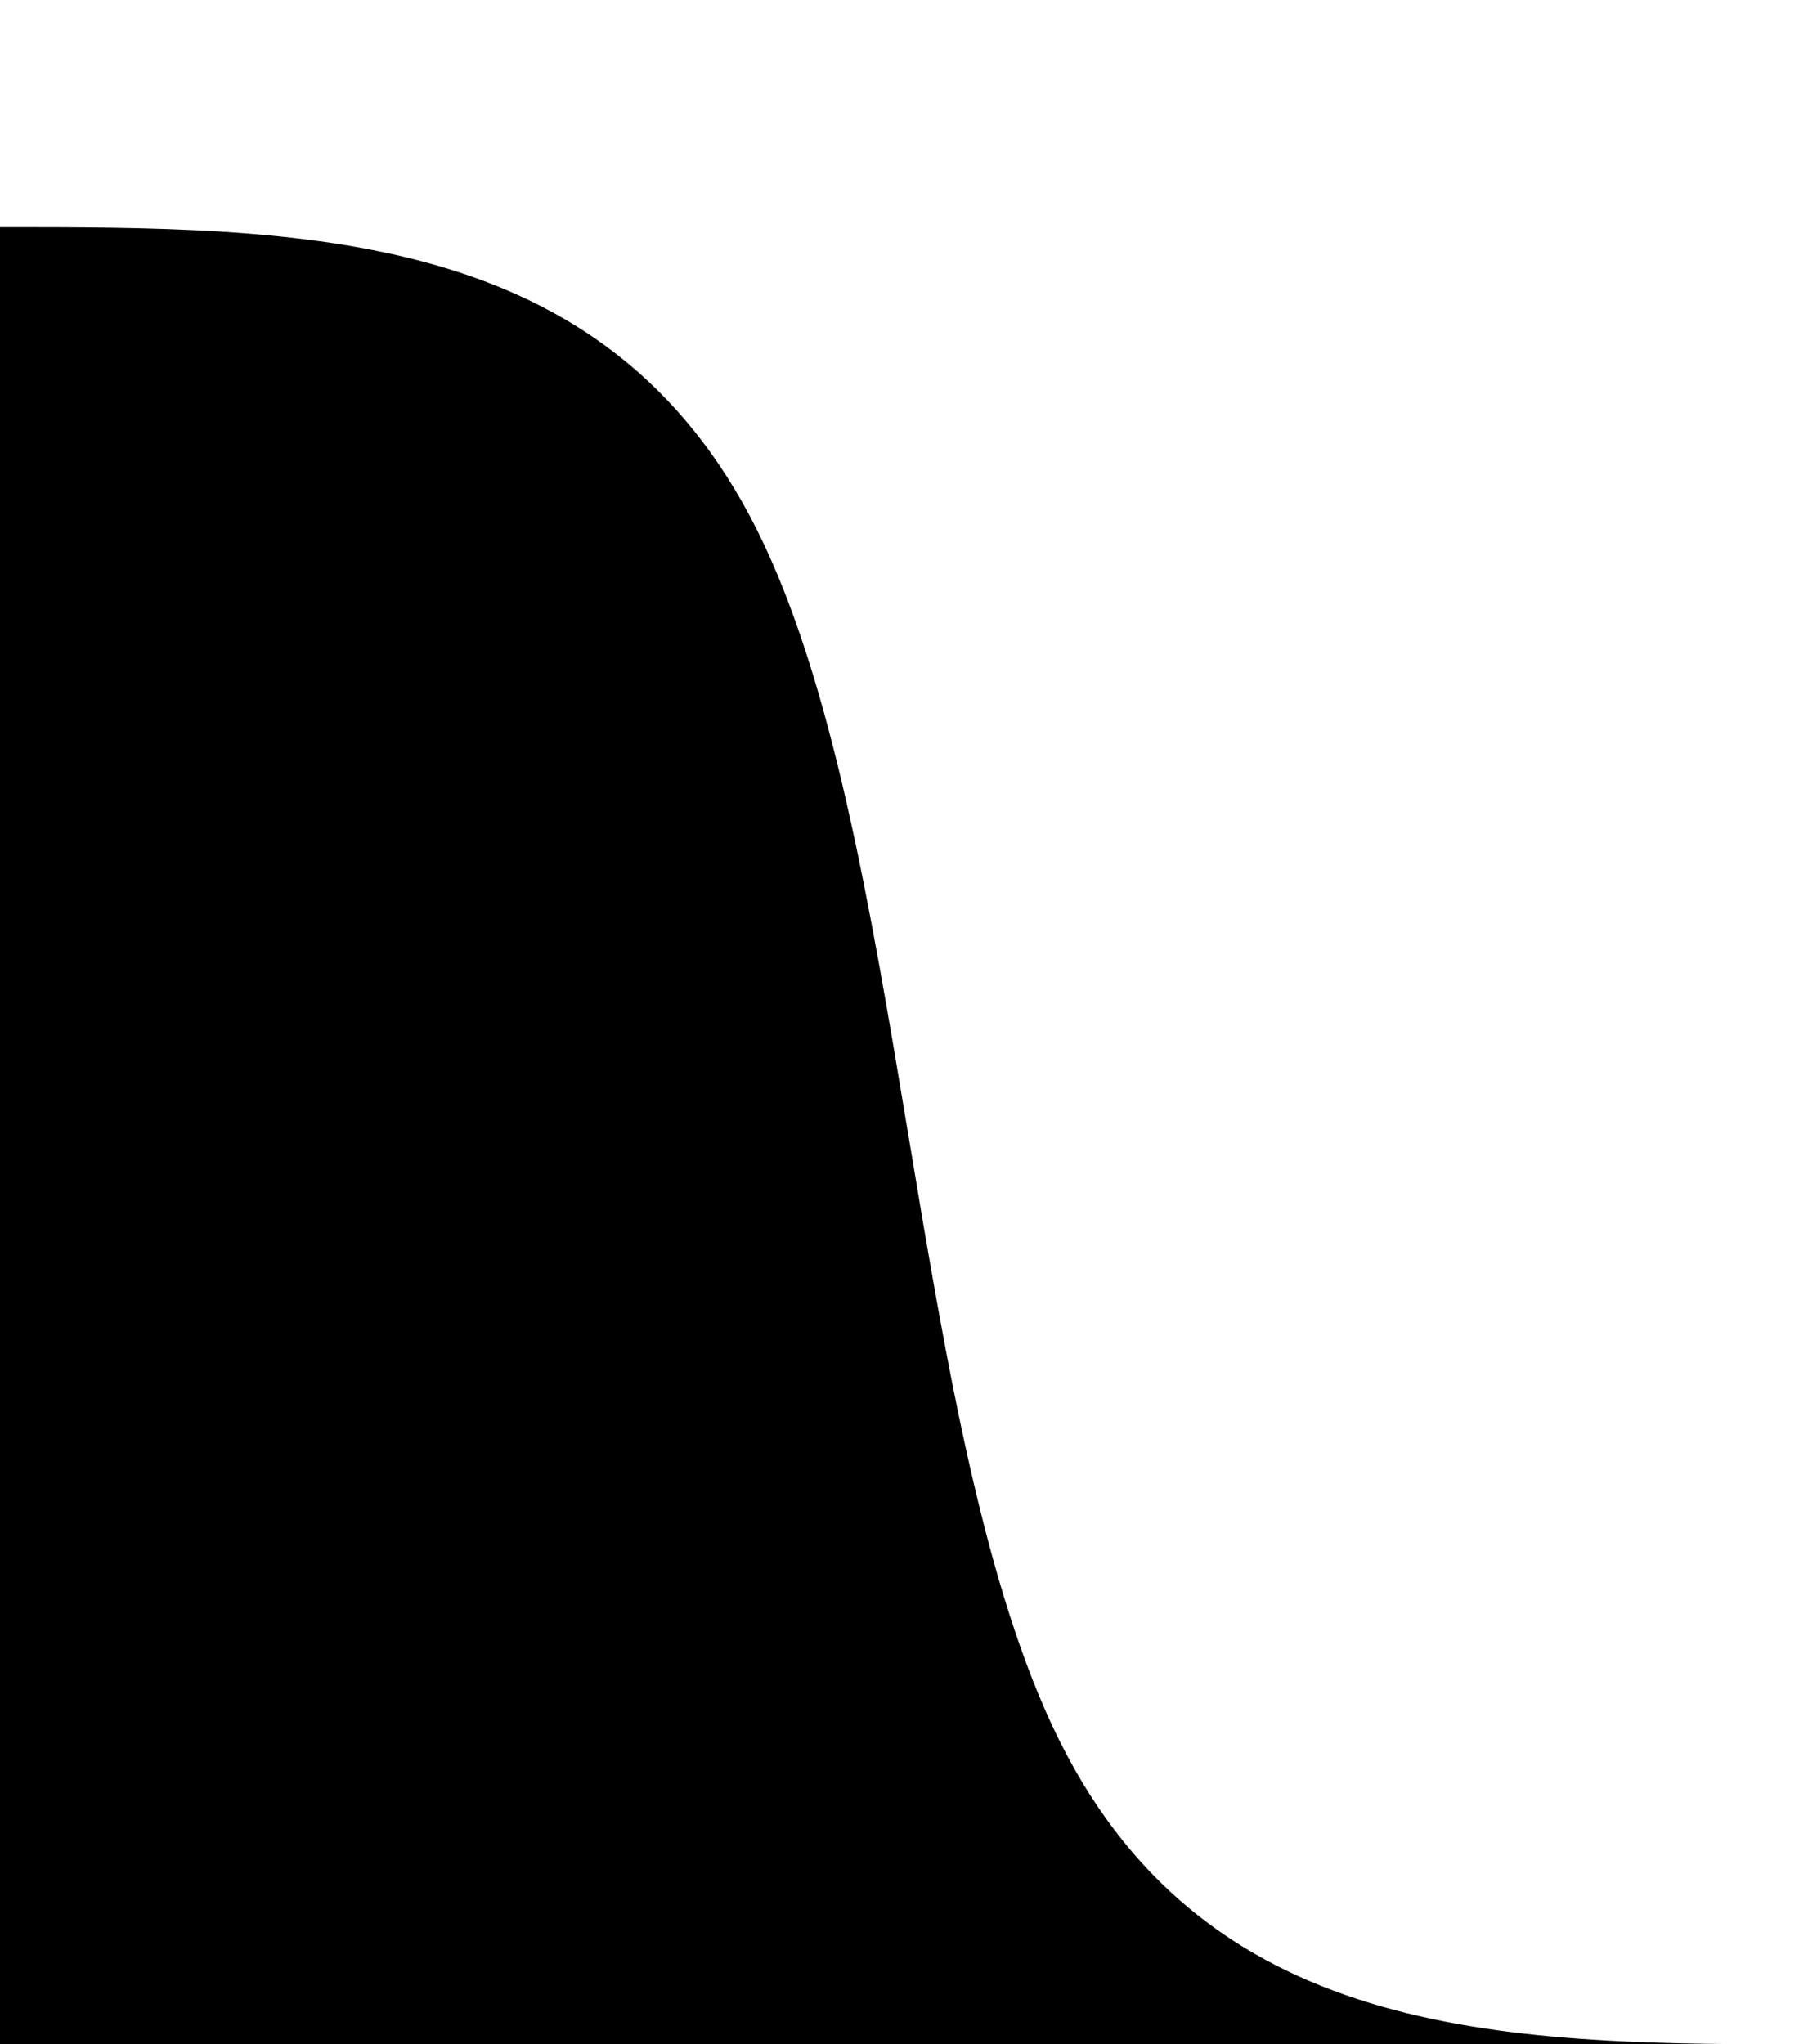 <!-- Created by QNetITQ for the WaveFox project -->

<svg xmlns="http://www.w3.org/2000/svg" width="32" height="36" viewBox="0 0 32 36" preserveAspectRatio="none">

    <path fill="context-fill" d="M 32,36 C 26.667,36 21.332,36 18.666,30.667 16,25.334 16,14.668 13.333,9.334 10.666,4 5.333,4 0,4 c 0,0 0,32 0,32 0,0 32,0 32,0 z" />

</svg>
